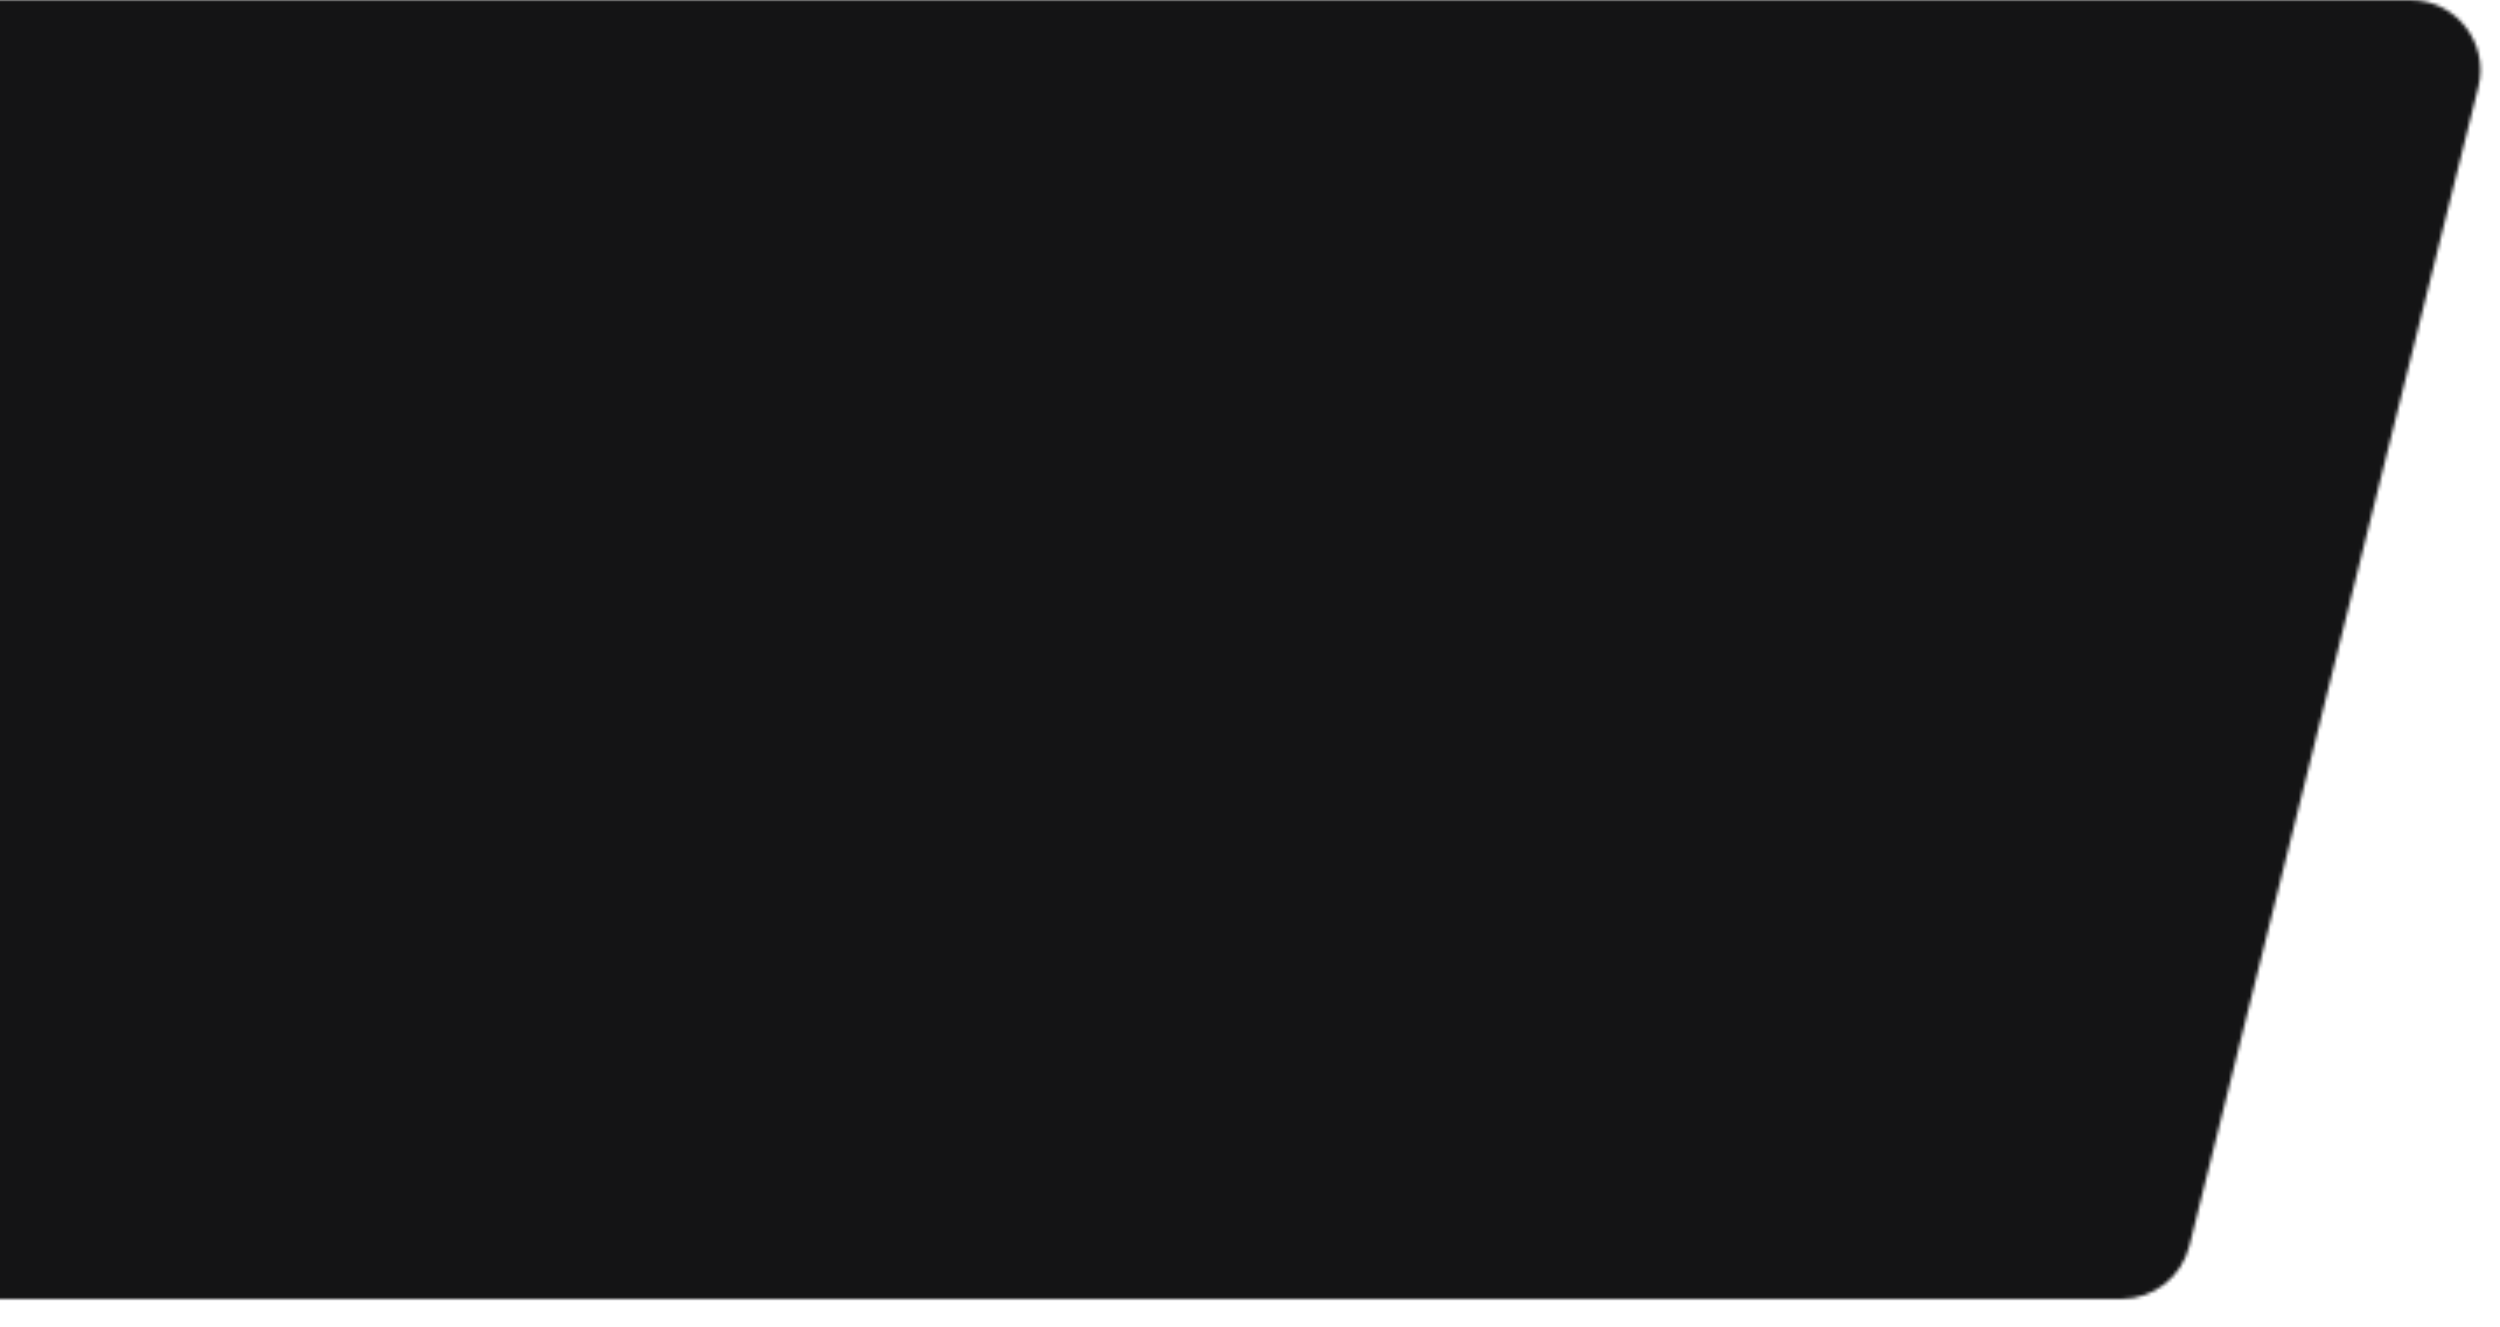 <svg width="714" height="379" viewBox="0 0 714 379" fill="none" xmlns="http://www.w3.org/2000/svg" xmlns:xlink="http://www.w3.org/1999/xlink" style="transform:scaleX(-1);">
<mask id="mask0_591_13333" style="mask-type:alpha;" maskUnits="userSpaceOnUse" x="-99" y="0" width="808" height="371">
<path d="M-23.728 15.646C-21.688 6.502 -13.576 0 -4.208 0H688.401C701.407 0 710.954 12.219 707.807 24.838L625.281 355.838C623.06 364.748 615.057 371 605.875 371H-78.047C-90.849 371 -100.354 359.14 -97.567 346.645L-23.728 15.646Z" fill="#141415"/>
</mask>
<g mask="url(#mask0_591_13333)">
<rect x="-29" y="-91" width="841" height="596" fill="#141415"/>
<rect x="72" width="509" height="384" fill="url(#pattern0)"/>
<rect x="50" y="-7" width="536" height="405" fill="url(#pattern1)"/>
</g>
<defs>
<pattern id="pattern0" patternContentUnits="objectBoundingBox" width="1" height="1">
<use xlink:href="#image0_591_13333" transform="translate(0 -0) scale(0.001 0.002)"/>
</pattern>
<pattern id="pattern1" patternContentUnits="objectBoundingBox" width="1" height="1">
<use xlink:href="#image1_591_13333" transform="translate(-0.001) scale(0.001 0.002)"/>
</pattern>
</defs>
</svg>
